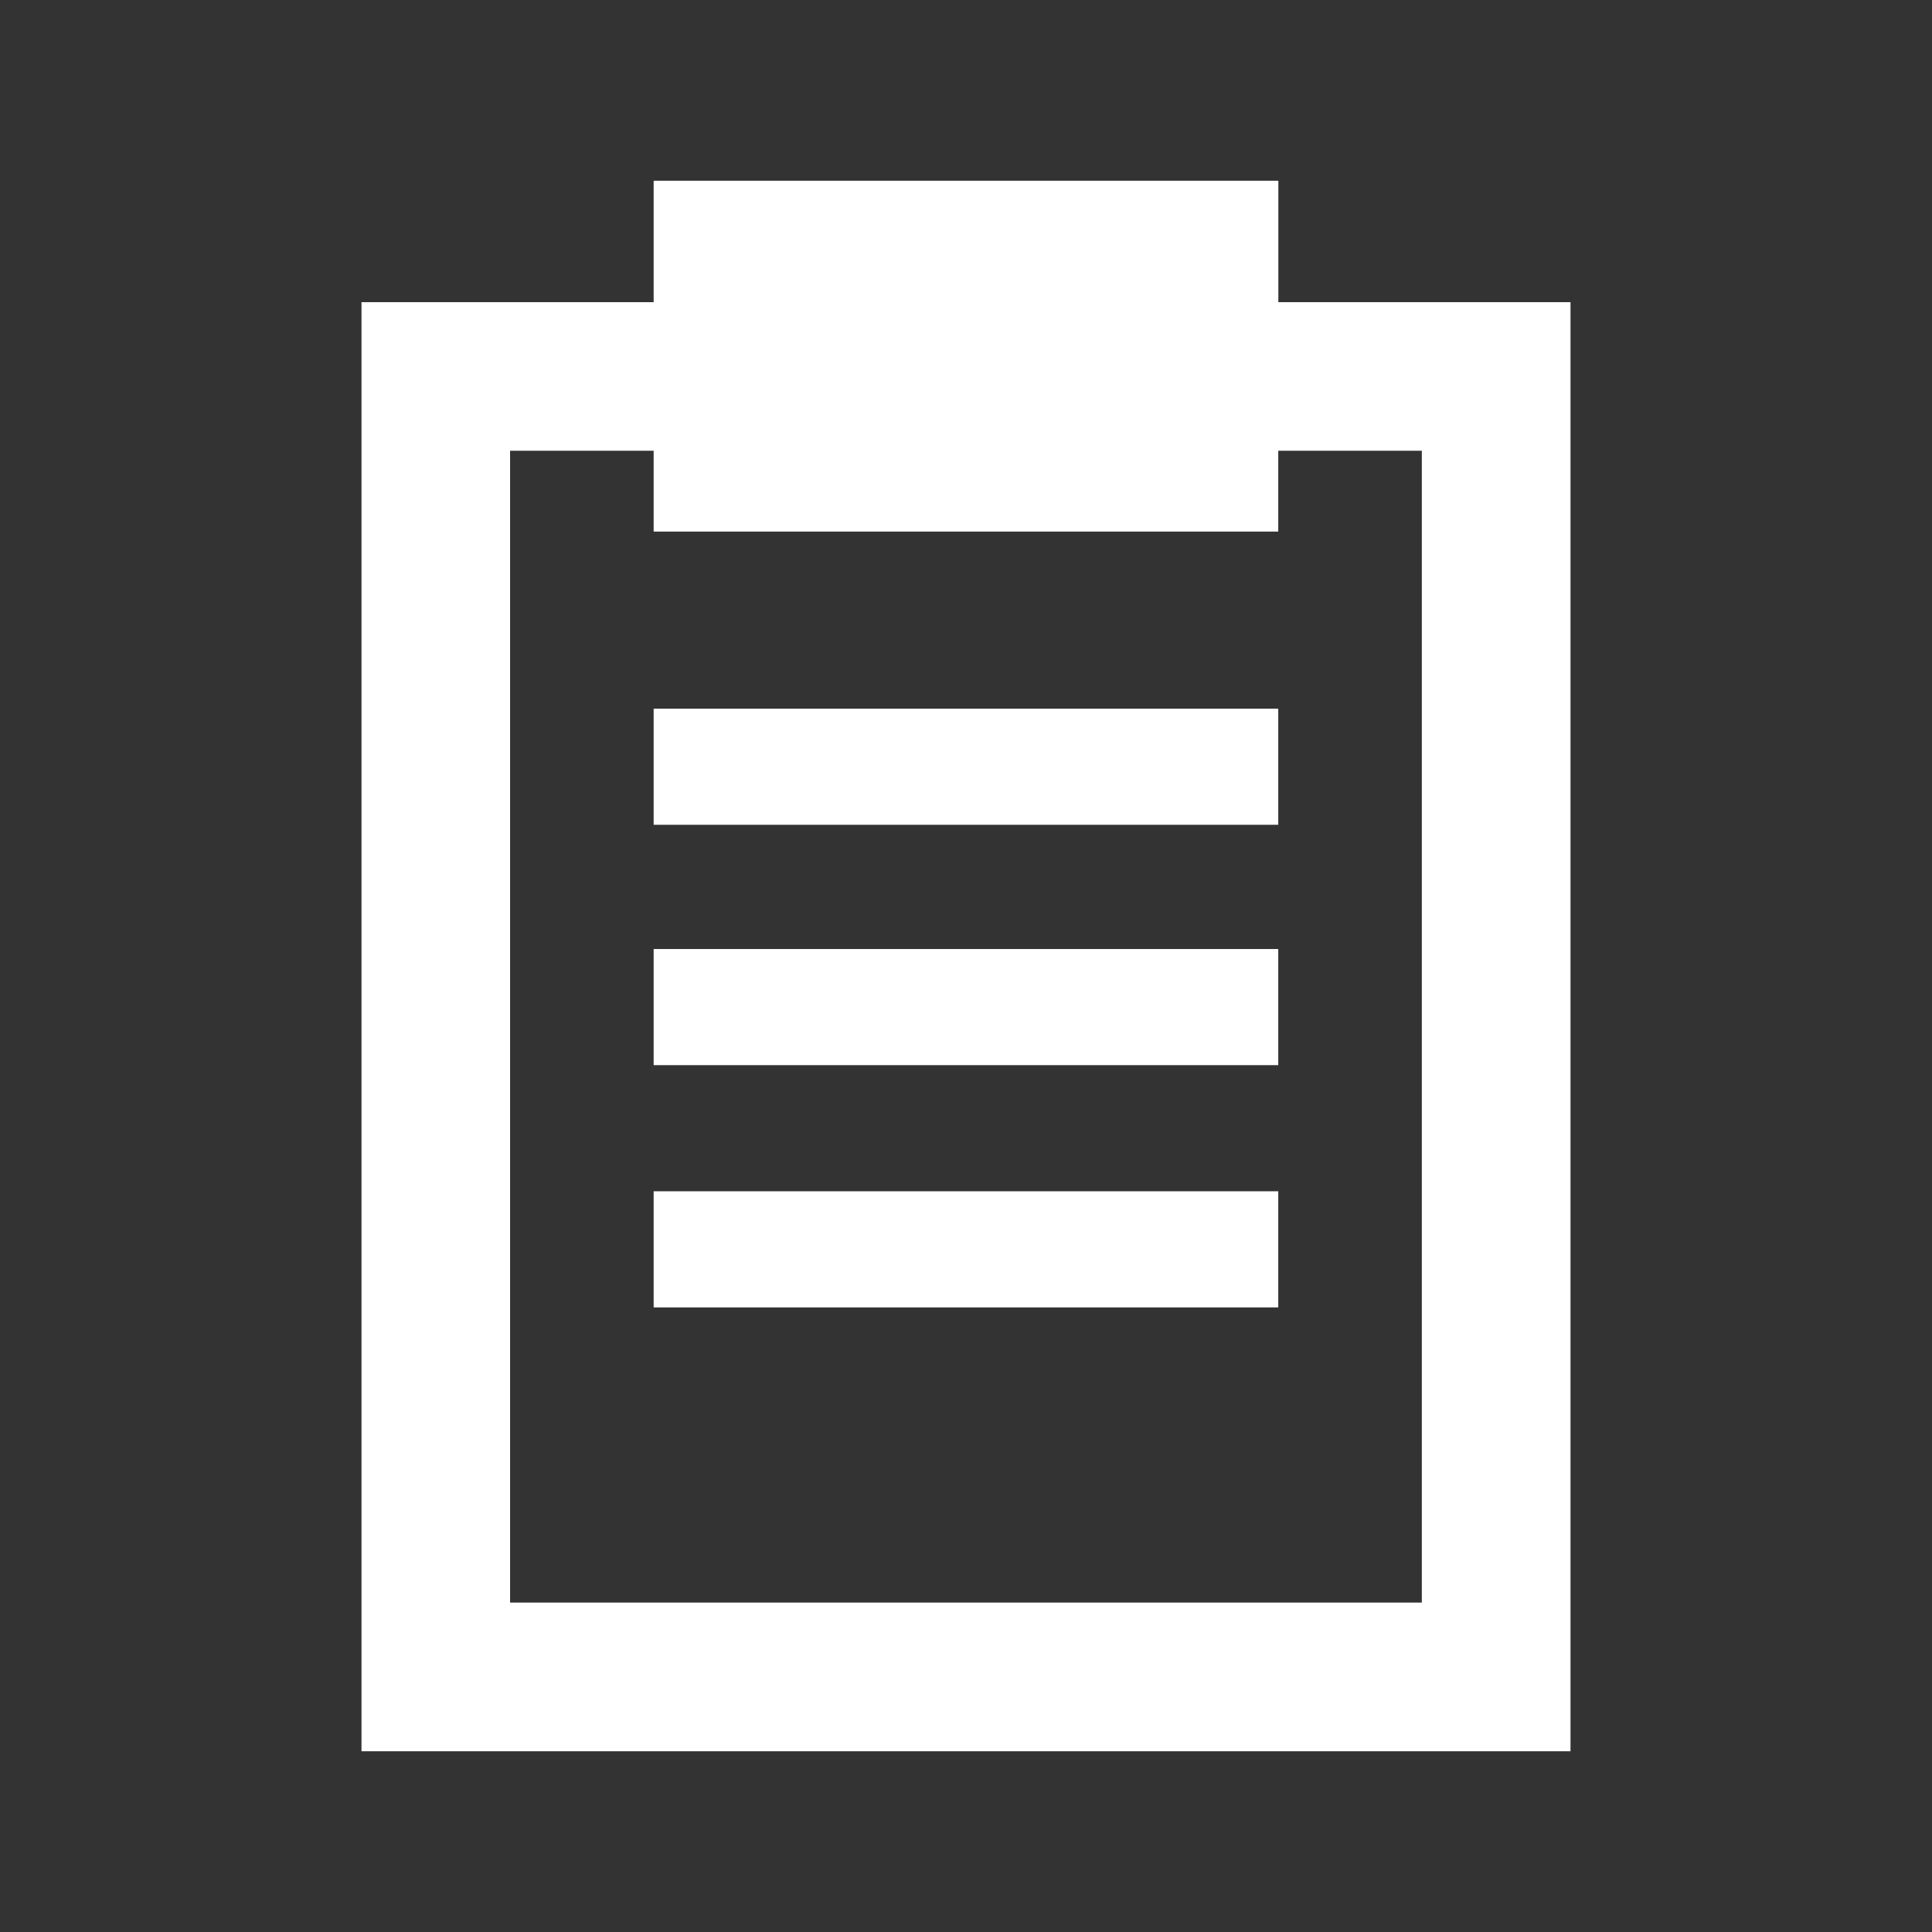 <?xml version="1.0" encoding="utf-8"?>
<!-- Generator: Adobe Illustrator 20.0.0, SVG Export Plug-In . SVG Version: 6.00 Build 0)  -->
<svg version="1.1" id="Layer_1" xmlns="http://www.w3.org/2000/svg" xmlns:xlink="http://www.w3.org/1999/xlink" x="0px" y="0px"
	 viewBox="0 0 2048 2048" style="enable-background:new 0 0 2048 2048;" xml:space="preserve">
<rect x="0" y="0" width="2048" height="2048" fill="#333333" stroke="none"/>
<g>
	<rect style="fill: #FFF;" x="692.9" y="751.2" width="662.1" height="123.1"/>
	<rect style="fill: #FFF;" x="692.9" y="1006" width="662.1" height="123.1"/>
	<rect style="fill: #FFF;" x="692.9" y="1262.8" width="662.1" height="123.1"/>
	<path style="fill: #FFF;" d="M1650.2,320.3h-142.9h-152.2V191.6H692.9v128.7H540.7H388.2h-5v1536.1h5h152.6h966.5h142.9h14.6V320.3H1650.2z
		 M540.7,1698.8v-1221h152.2v85.7h662.1v-85.7h152.2v1221H540.7z"/>
</g>
</svg>
